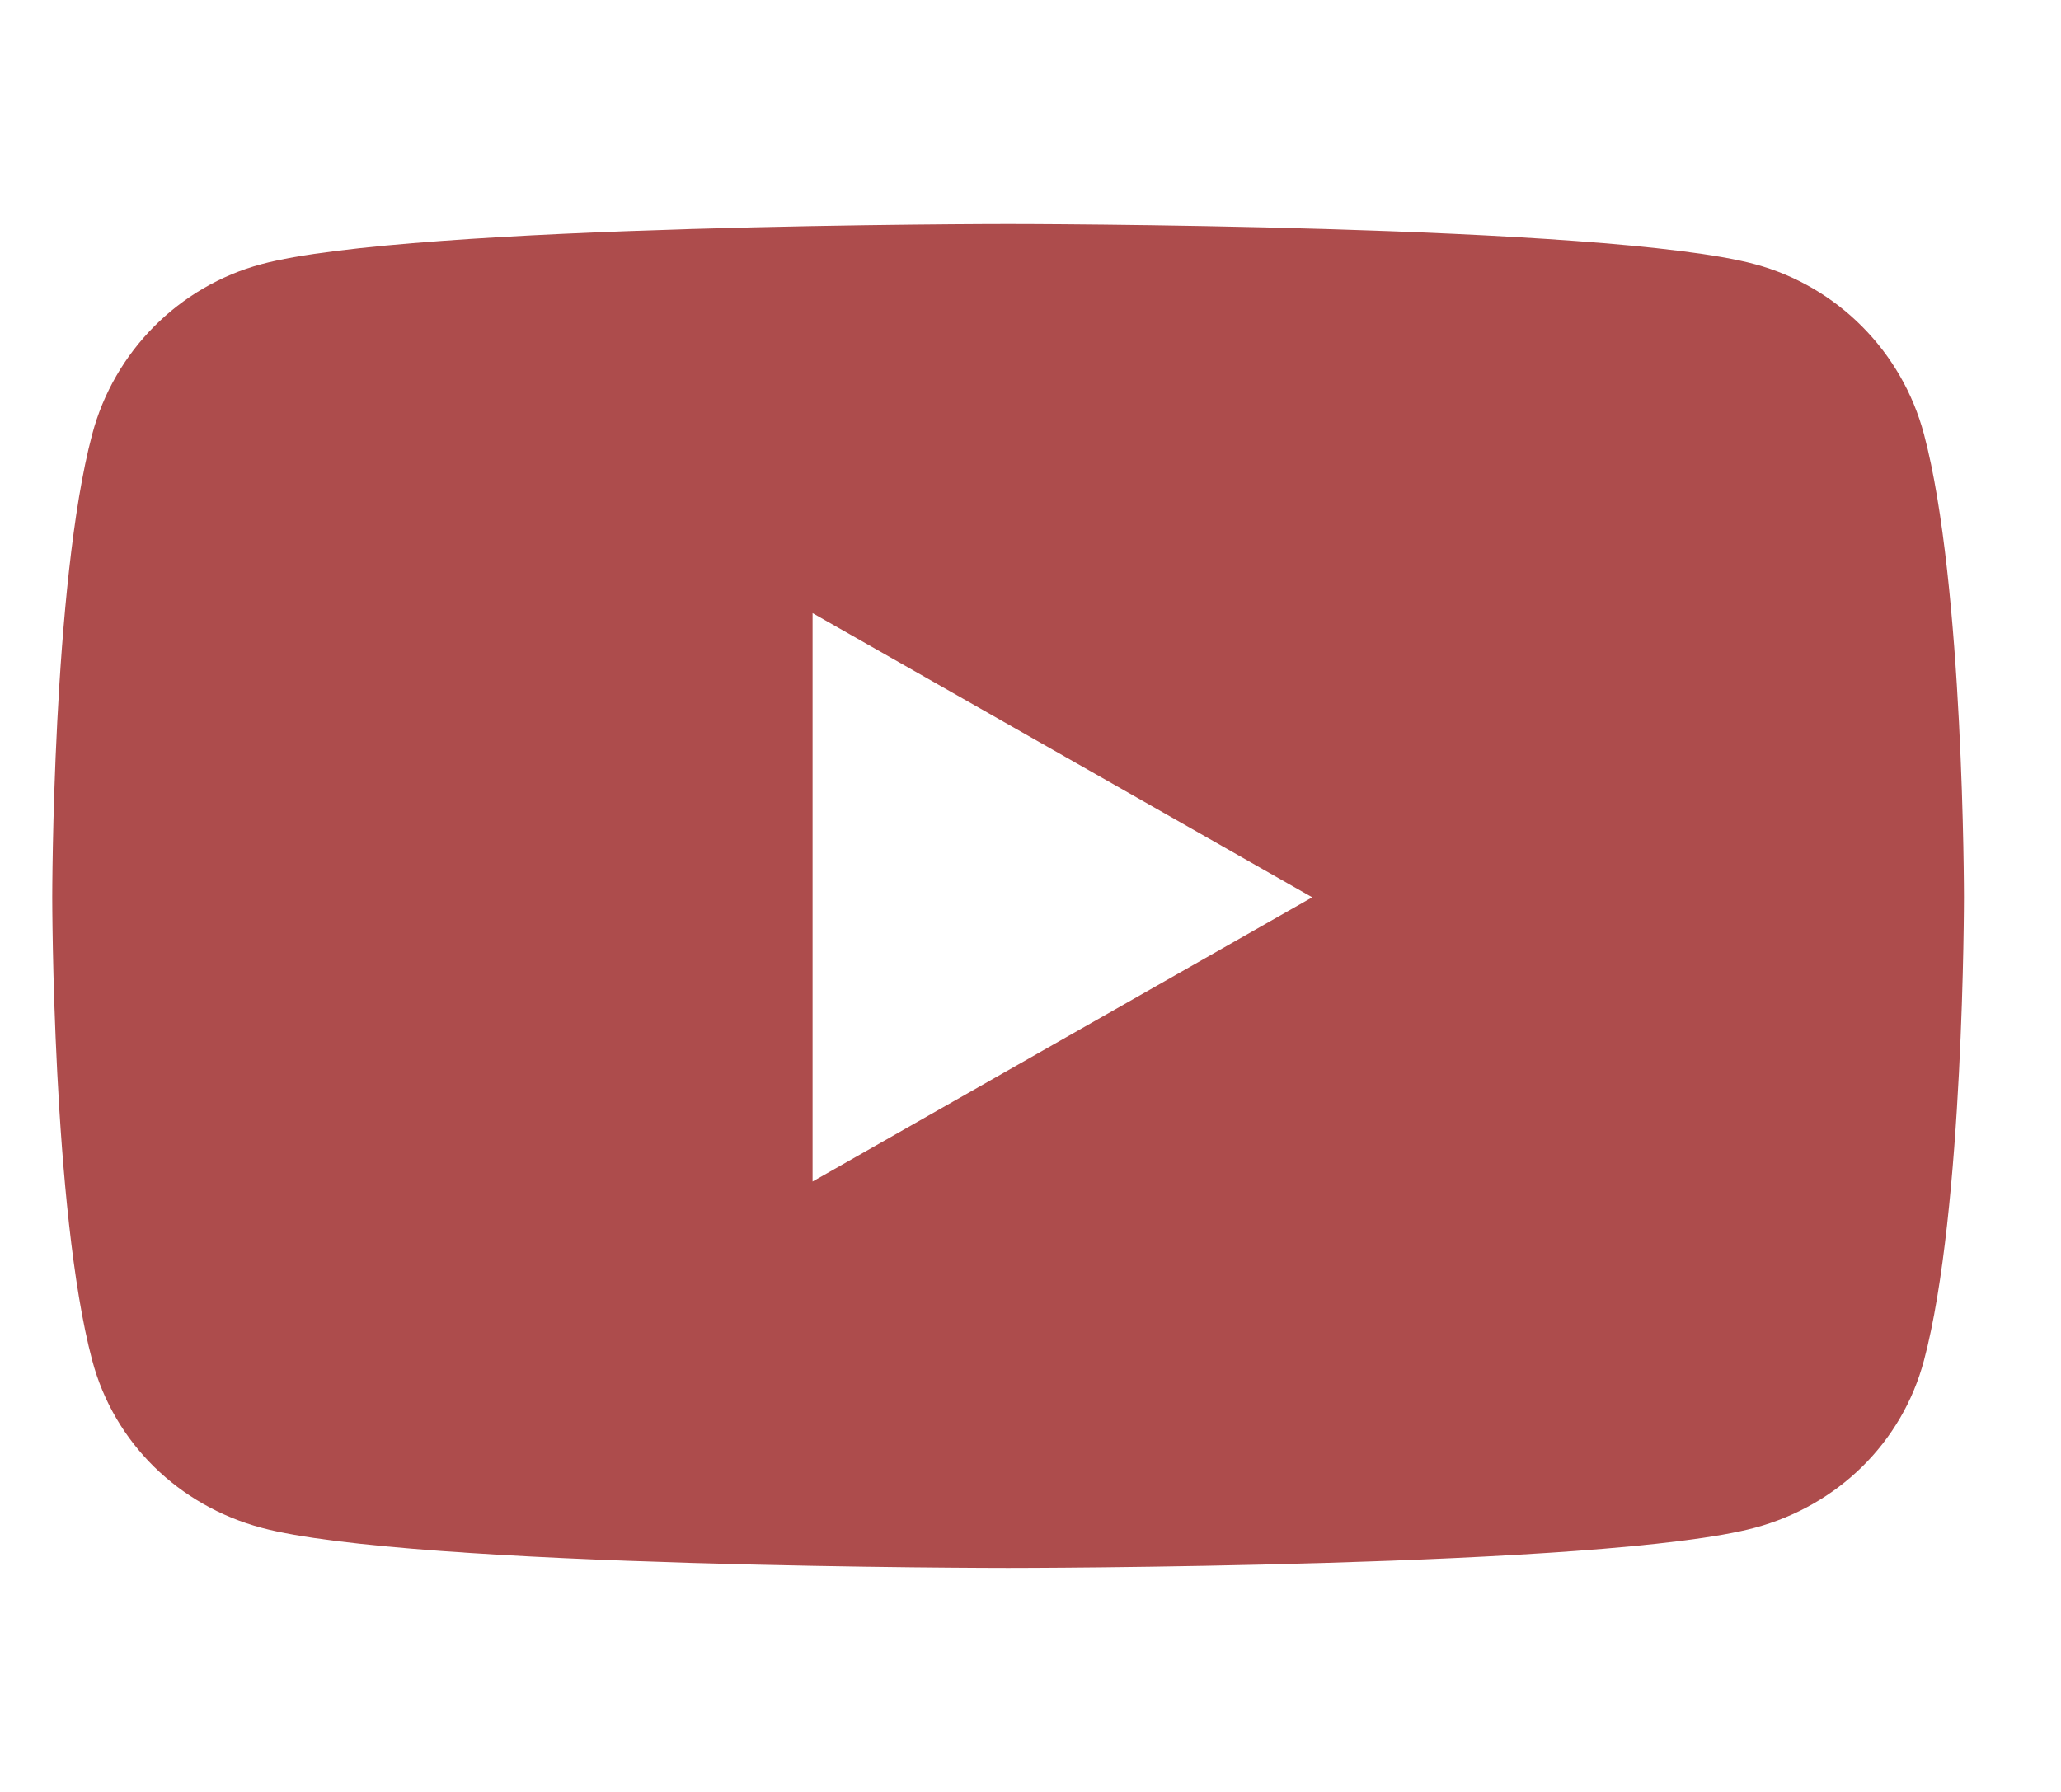 <svg width="23" height="20" viewBox="0 0 23 20" fill="none" xmlns="http://www.w3.org/2000/svg">
<path d="M21.471 4.847C21.226 3.923 20.503 3.196 19.585 2.949C17.921 2.5 11.25 2.5 11.25 2.5C11.25 2.5 4.579 2.5 2.915 2.949C1.997 3.196 1.274 3.923 1.029 4.847C0.583 6.521 0.583 10.015 0.583 10.015C0.583 10.015 0.583 13.509 1.029 15.183C1.274 16.107 1.997 16.804 2.915 17.051C4.579 17.5 11.25 17.5 11.25 17.5C11.25 17.5 17.921 17.5 19.585 17.051C20.503 16.804 21.226 16.107 21.471 15.183C21.917 13.509 21.917 10.015 21.917 10.015C21.917 10.015 21.917 6.521 21.471 4.847ZM9.068 13.187V6.843L14.644 10.015L9.068 13.187Z" fill="#AD4C4C"/>
</svg>
